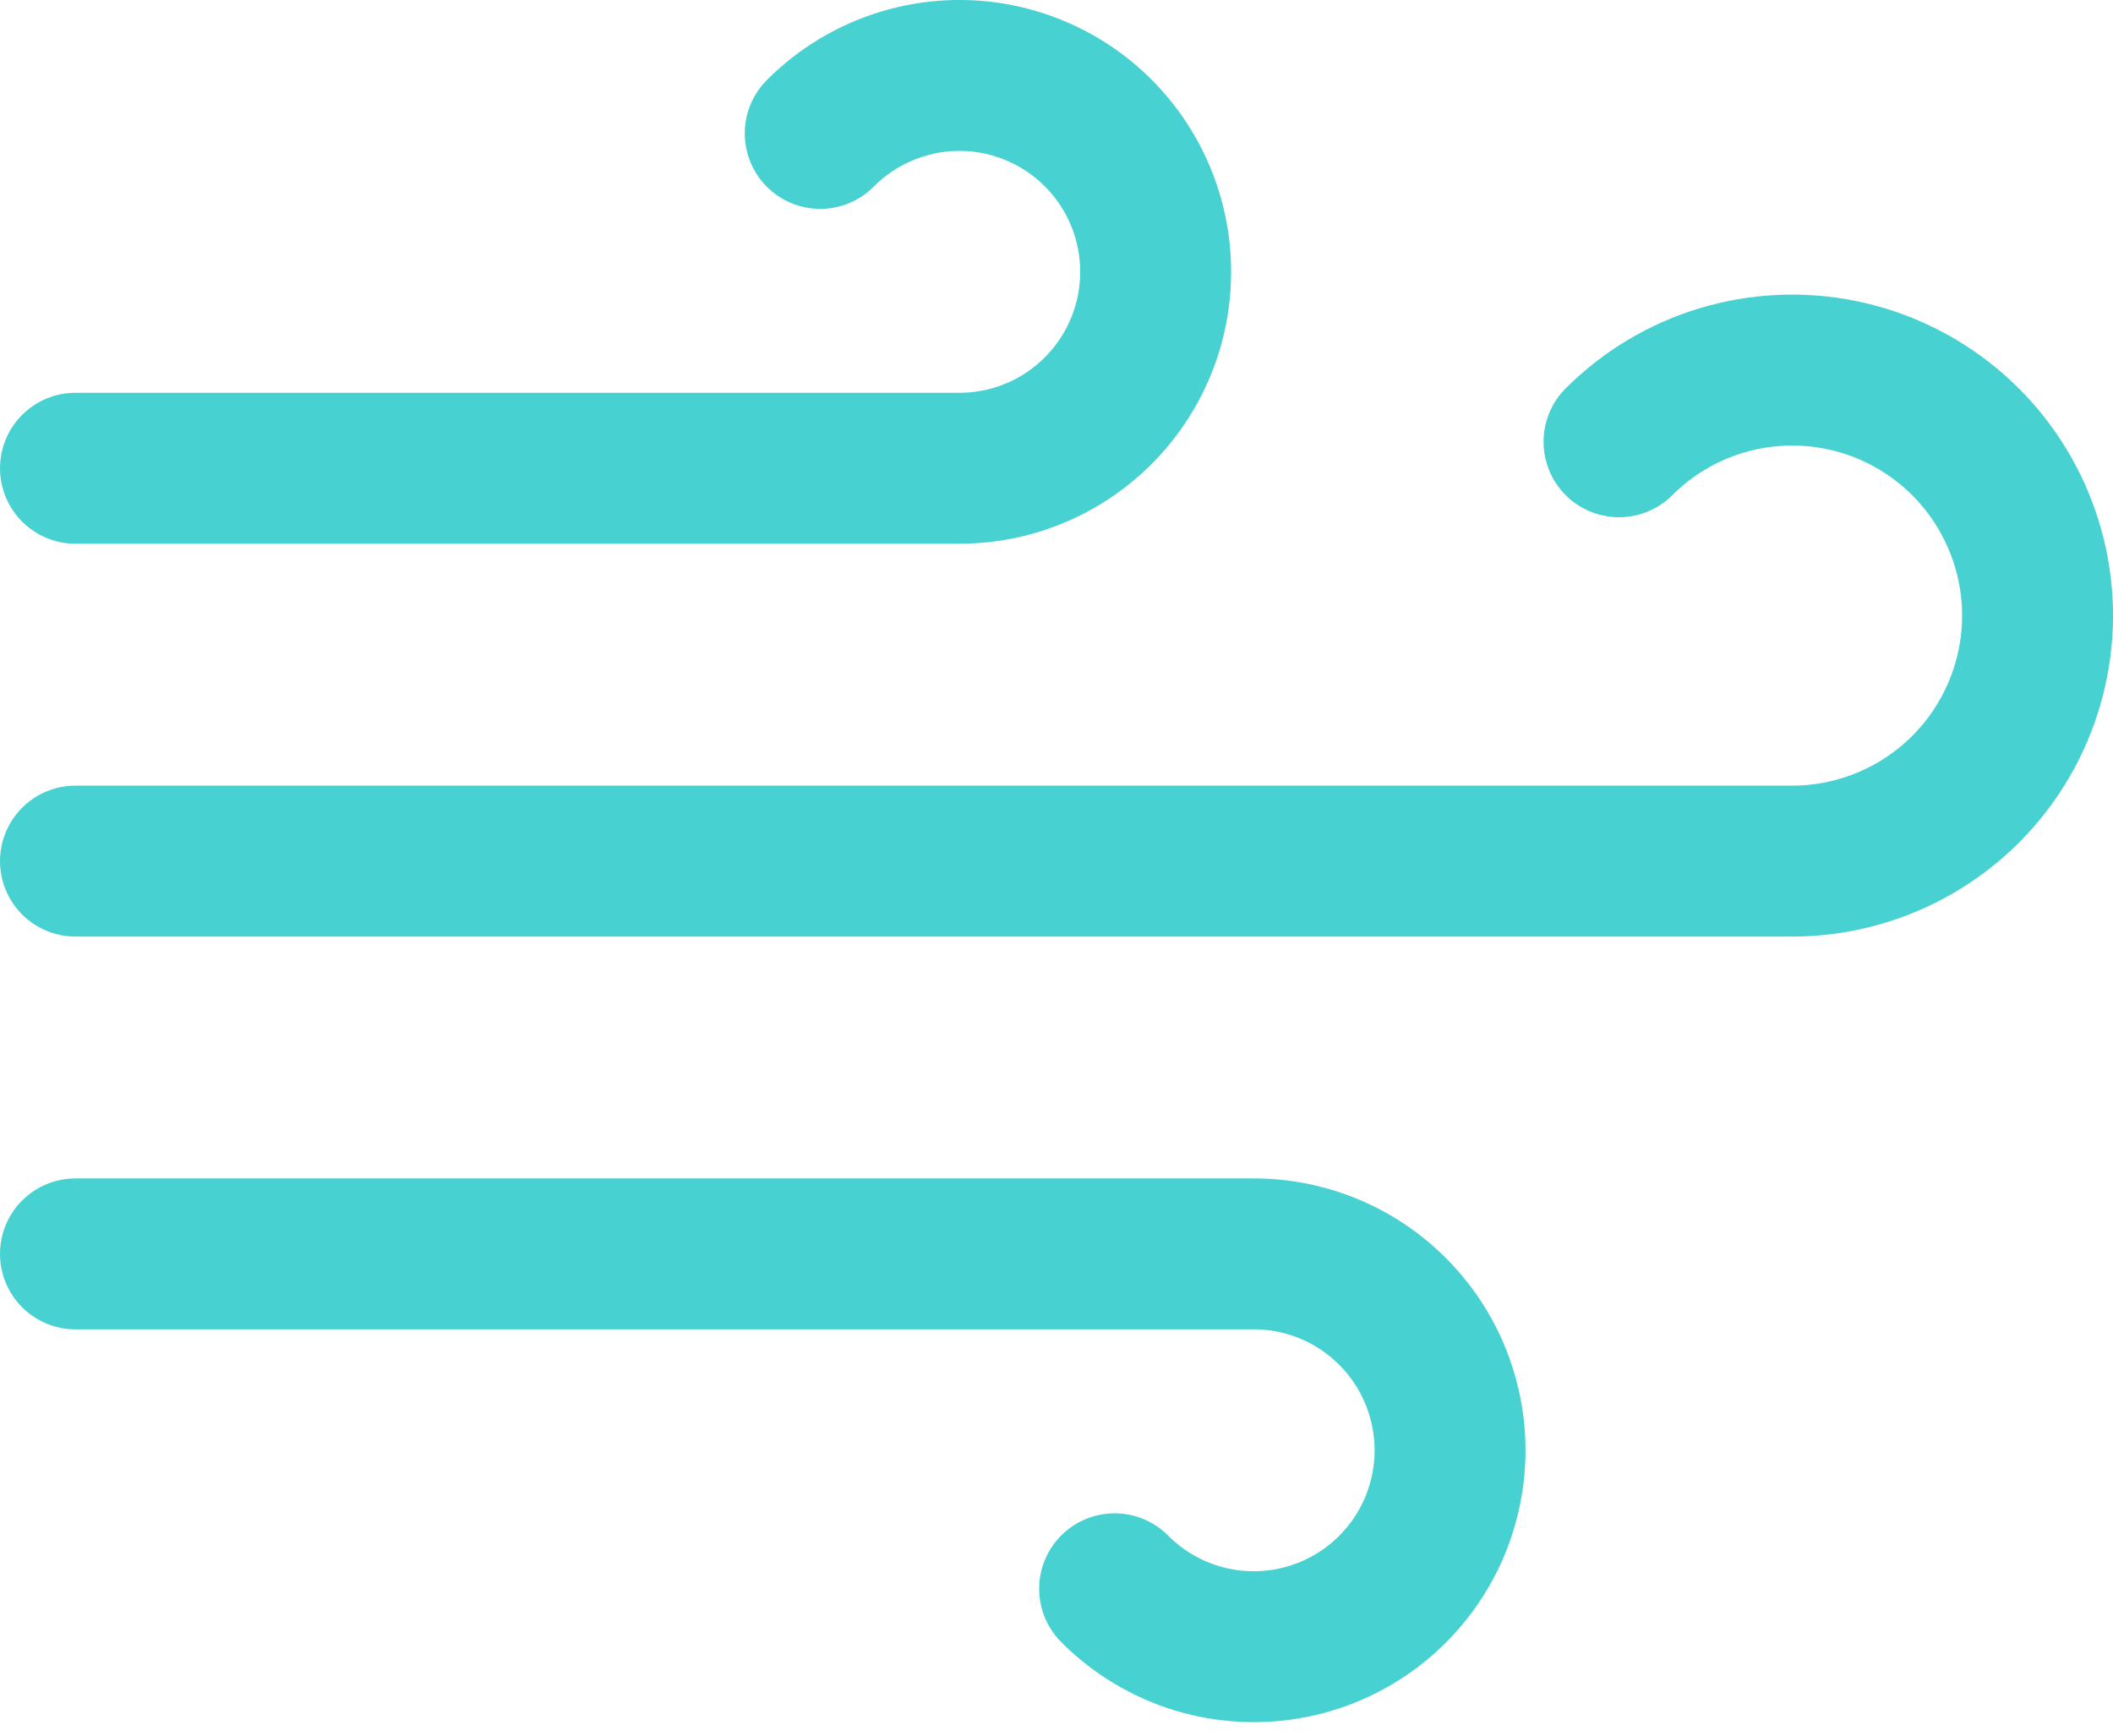 <svg width="28" height="23" viewBox="0 0 28 23" fill="none" xmlns="http://www.w3.org/2000/svg">
<path d="M10.869 1.768C11.171 1.464 11.544 1.239 11.954 1.114C12.363 0.988 12.798 0.966 13.218 1.049C13.638 1.133 14.031 1.318 14.363 1.59C14.694 1.862 14.953 2.212 15.117 2.608C15.28 3.004 15.344 3.435 15.301 3.862C15.259 4.288 15.111 4.698 14.872 5.054C14.633 5.41 14.31 5.701 13.932 5.902C13.553 6.103 13.131 6.207 12.703 6.205H1M14.77 21.054C15.072 21.358 15.445 21.582 15.854 21.708C16.264 21.833 16.698 21.855 17.119 21.772C17.539 21.689 17.932 21.503 18.264 21.231C18.595 20.959 18.854 20.61 19.018 20.213C19.181 19.817 19.245 19.386 19.202 18.96C19.159 18.533 19.012 18.123 18.773 17.767C18.534 17.412 18.211 17.12 17.833 16.919C17.454 16.718 17.032 16.614 16.604 16.616H1M21.454 5.854C21.832 5.476 22.297 5.198 22.808 5.043C23.32 4.889 23.861 4.862 24.385 4.967C24.909 5.071 25.399 5.304 25.812 5.643C26.225 5.982 26.548 6.418 26.752 6.912C26.957 7.405 27.037 7.942 26.985 8.474C26.933 9.006 26.75 9.517 26.454 9.962C26.158 10.407 25.756 10.772 25.286 11.024C24.815 11.277 24.289 11.41 23.755 11.411H1" stroke="#33CCCC" stroke-opacity="0.9" stroke-width="2" stroke-linecap="round" stroke-linejoin="round"/>
</svg>
